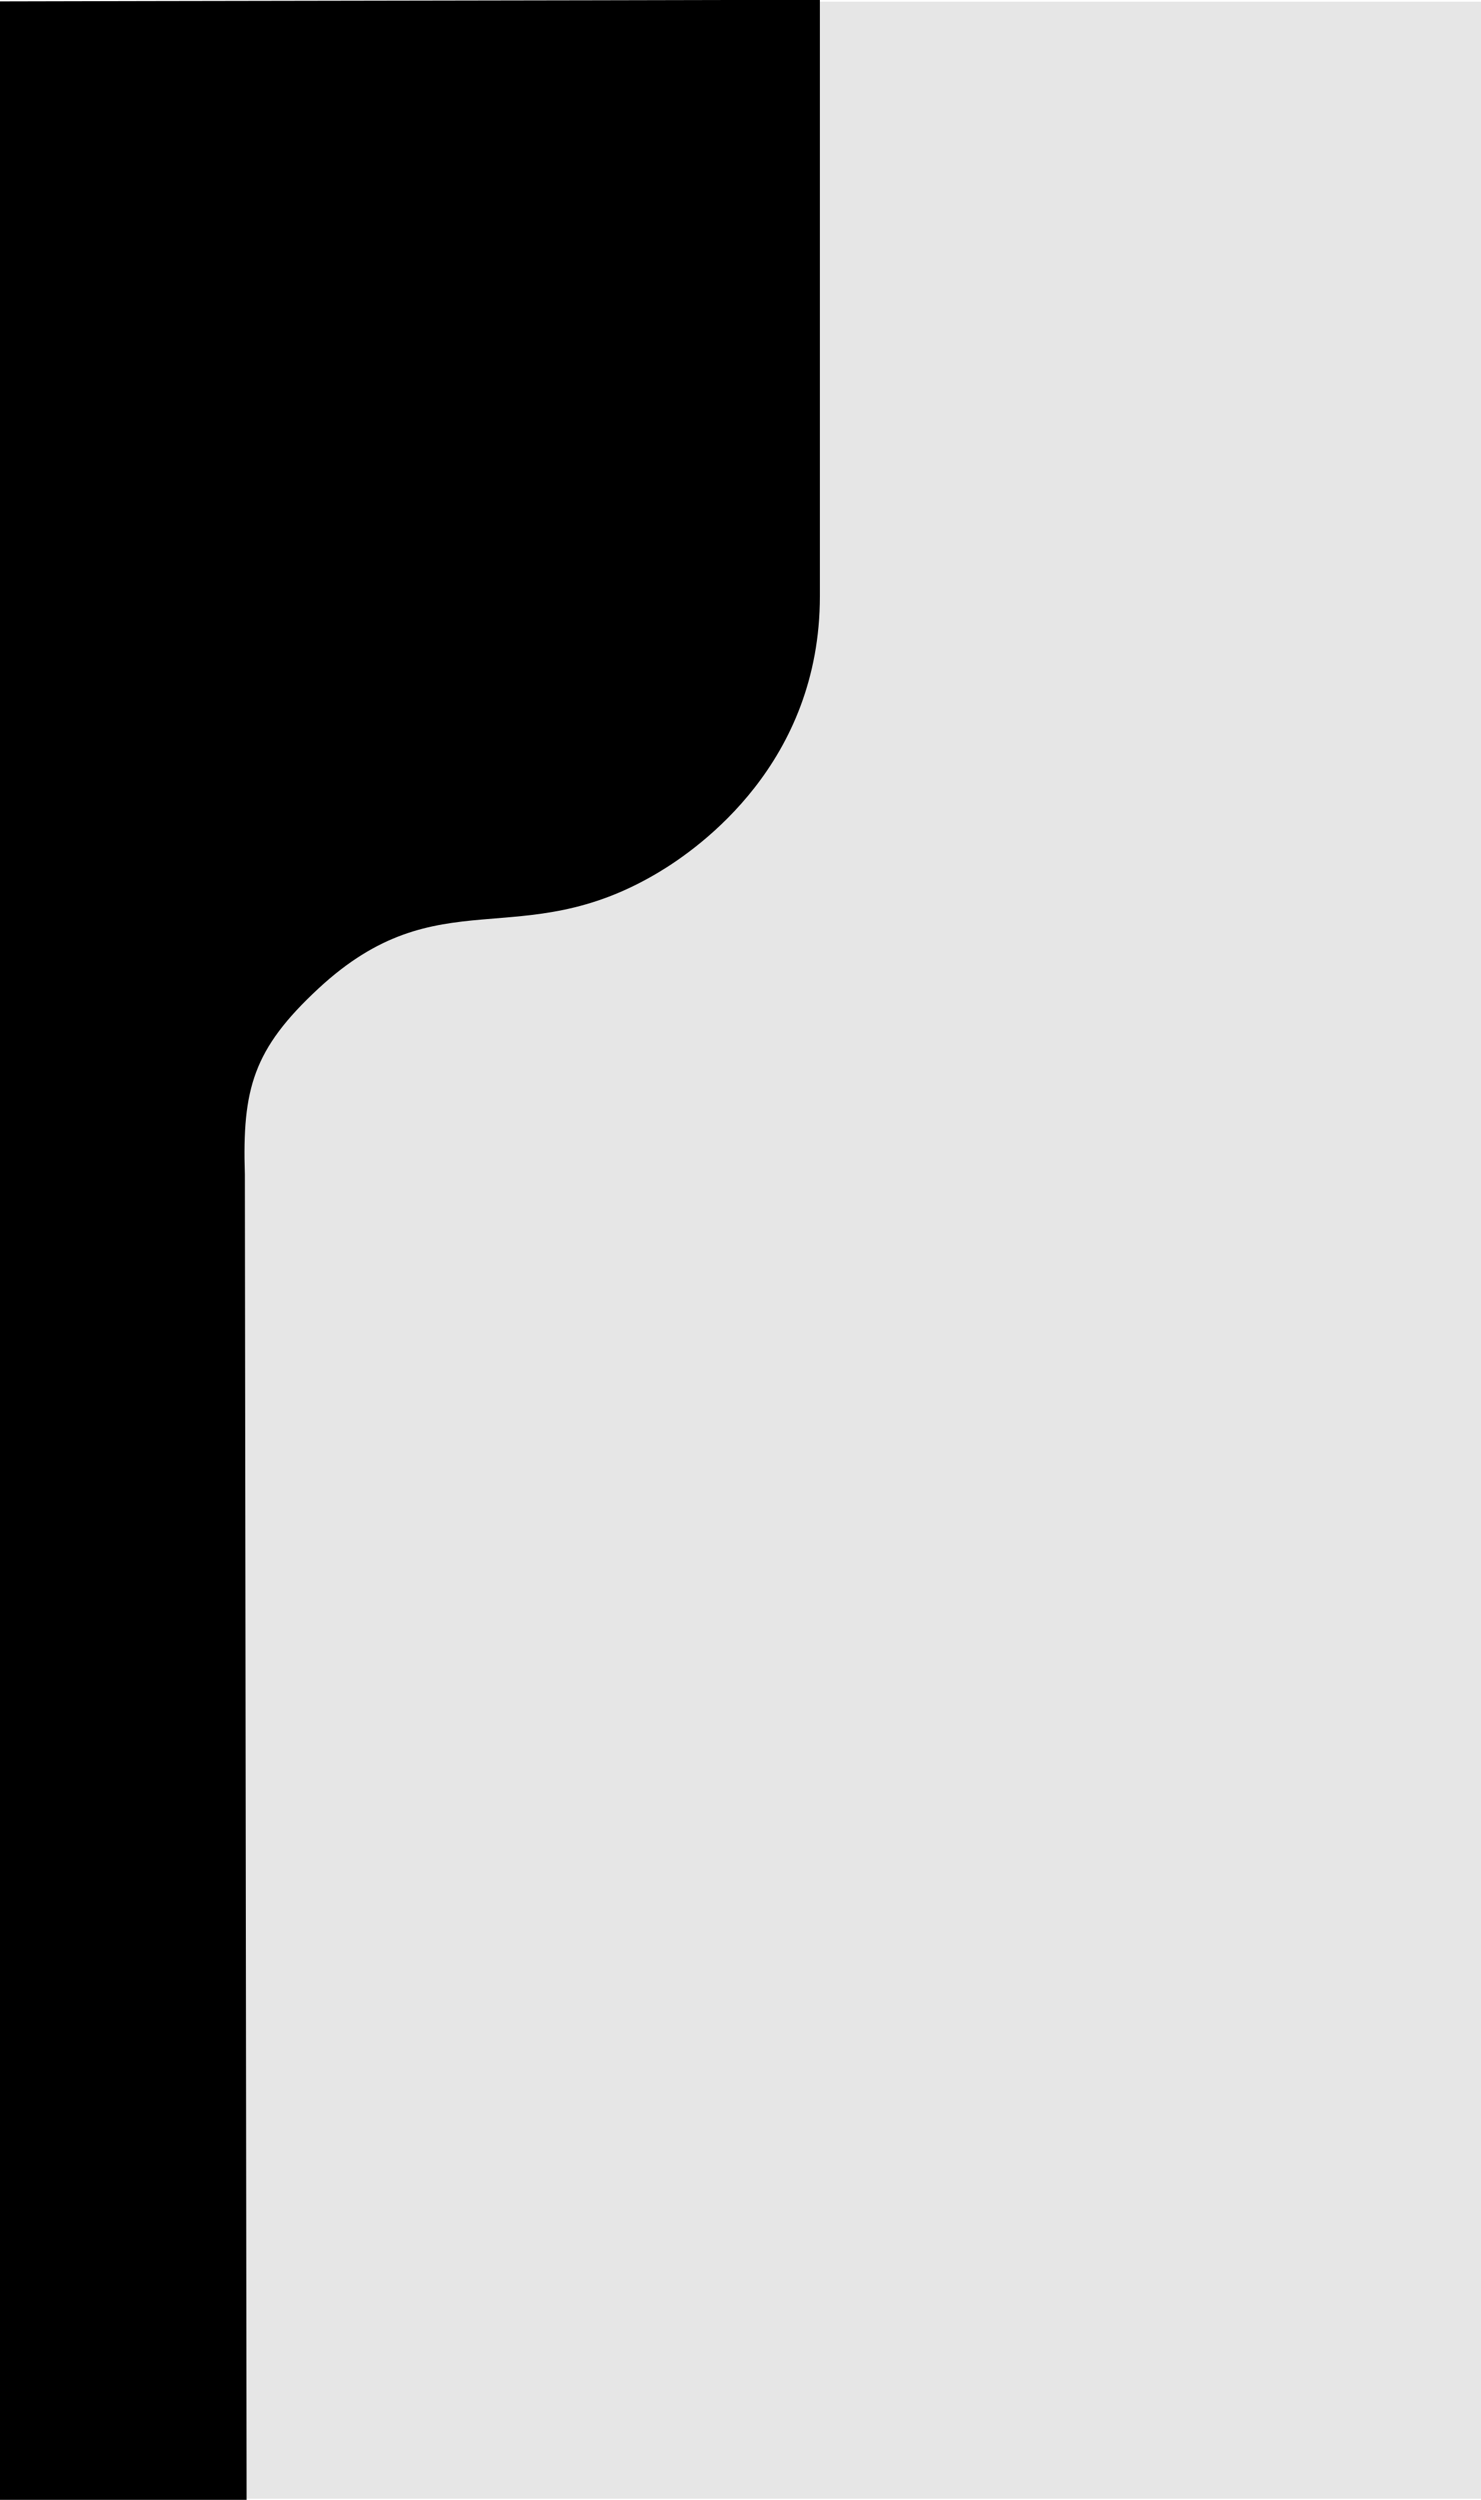 <?xml version="1.0" encoding="utf-8"?>
<!-- Generator: Adobe Illustrator 24.0.2, SVG Export Plug-In . SVG Version: 6.00 Build 0)  -->
<svg version="1.1" id="Layer_1" xmlns="http://www.w3.org/2000/svg" xmlns:xlink="http://www.w3.org/1999/xlink" x="0px" y="0px"
	 viewBox="0 0 1920 3240" style="enable-background:new 0 0 1920 3240;" xml:space="preserve">
<style type="text/css">
	.st0{fill:#E6E6E6;}
</style>
<rect x="0.42" y="2.18" class="st0" width="1920" height="3236.49"/>
<path d="M-103,2.02c401.88-1.01,764.04-1.26,1165.92-2.27c0,257.62,0,515.25,0,772.87c0,215.91-155.31,325.89-209.38,358.17
	c-180.02,107.49-284,5.09-440.62,150.33c-84.85,78.69-98.94,130.16-95.49,241.14c0,113.68,2.3,1633.08,2.3,1746.76
	c-174.48,3.36-248.26-3.36-422.74,0"/>
</svg>
